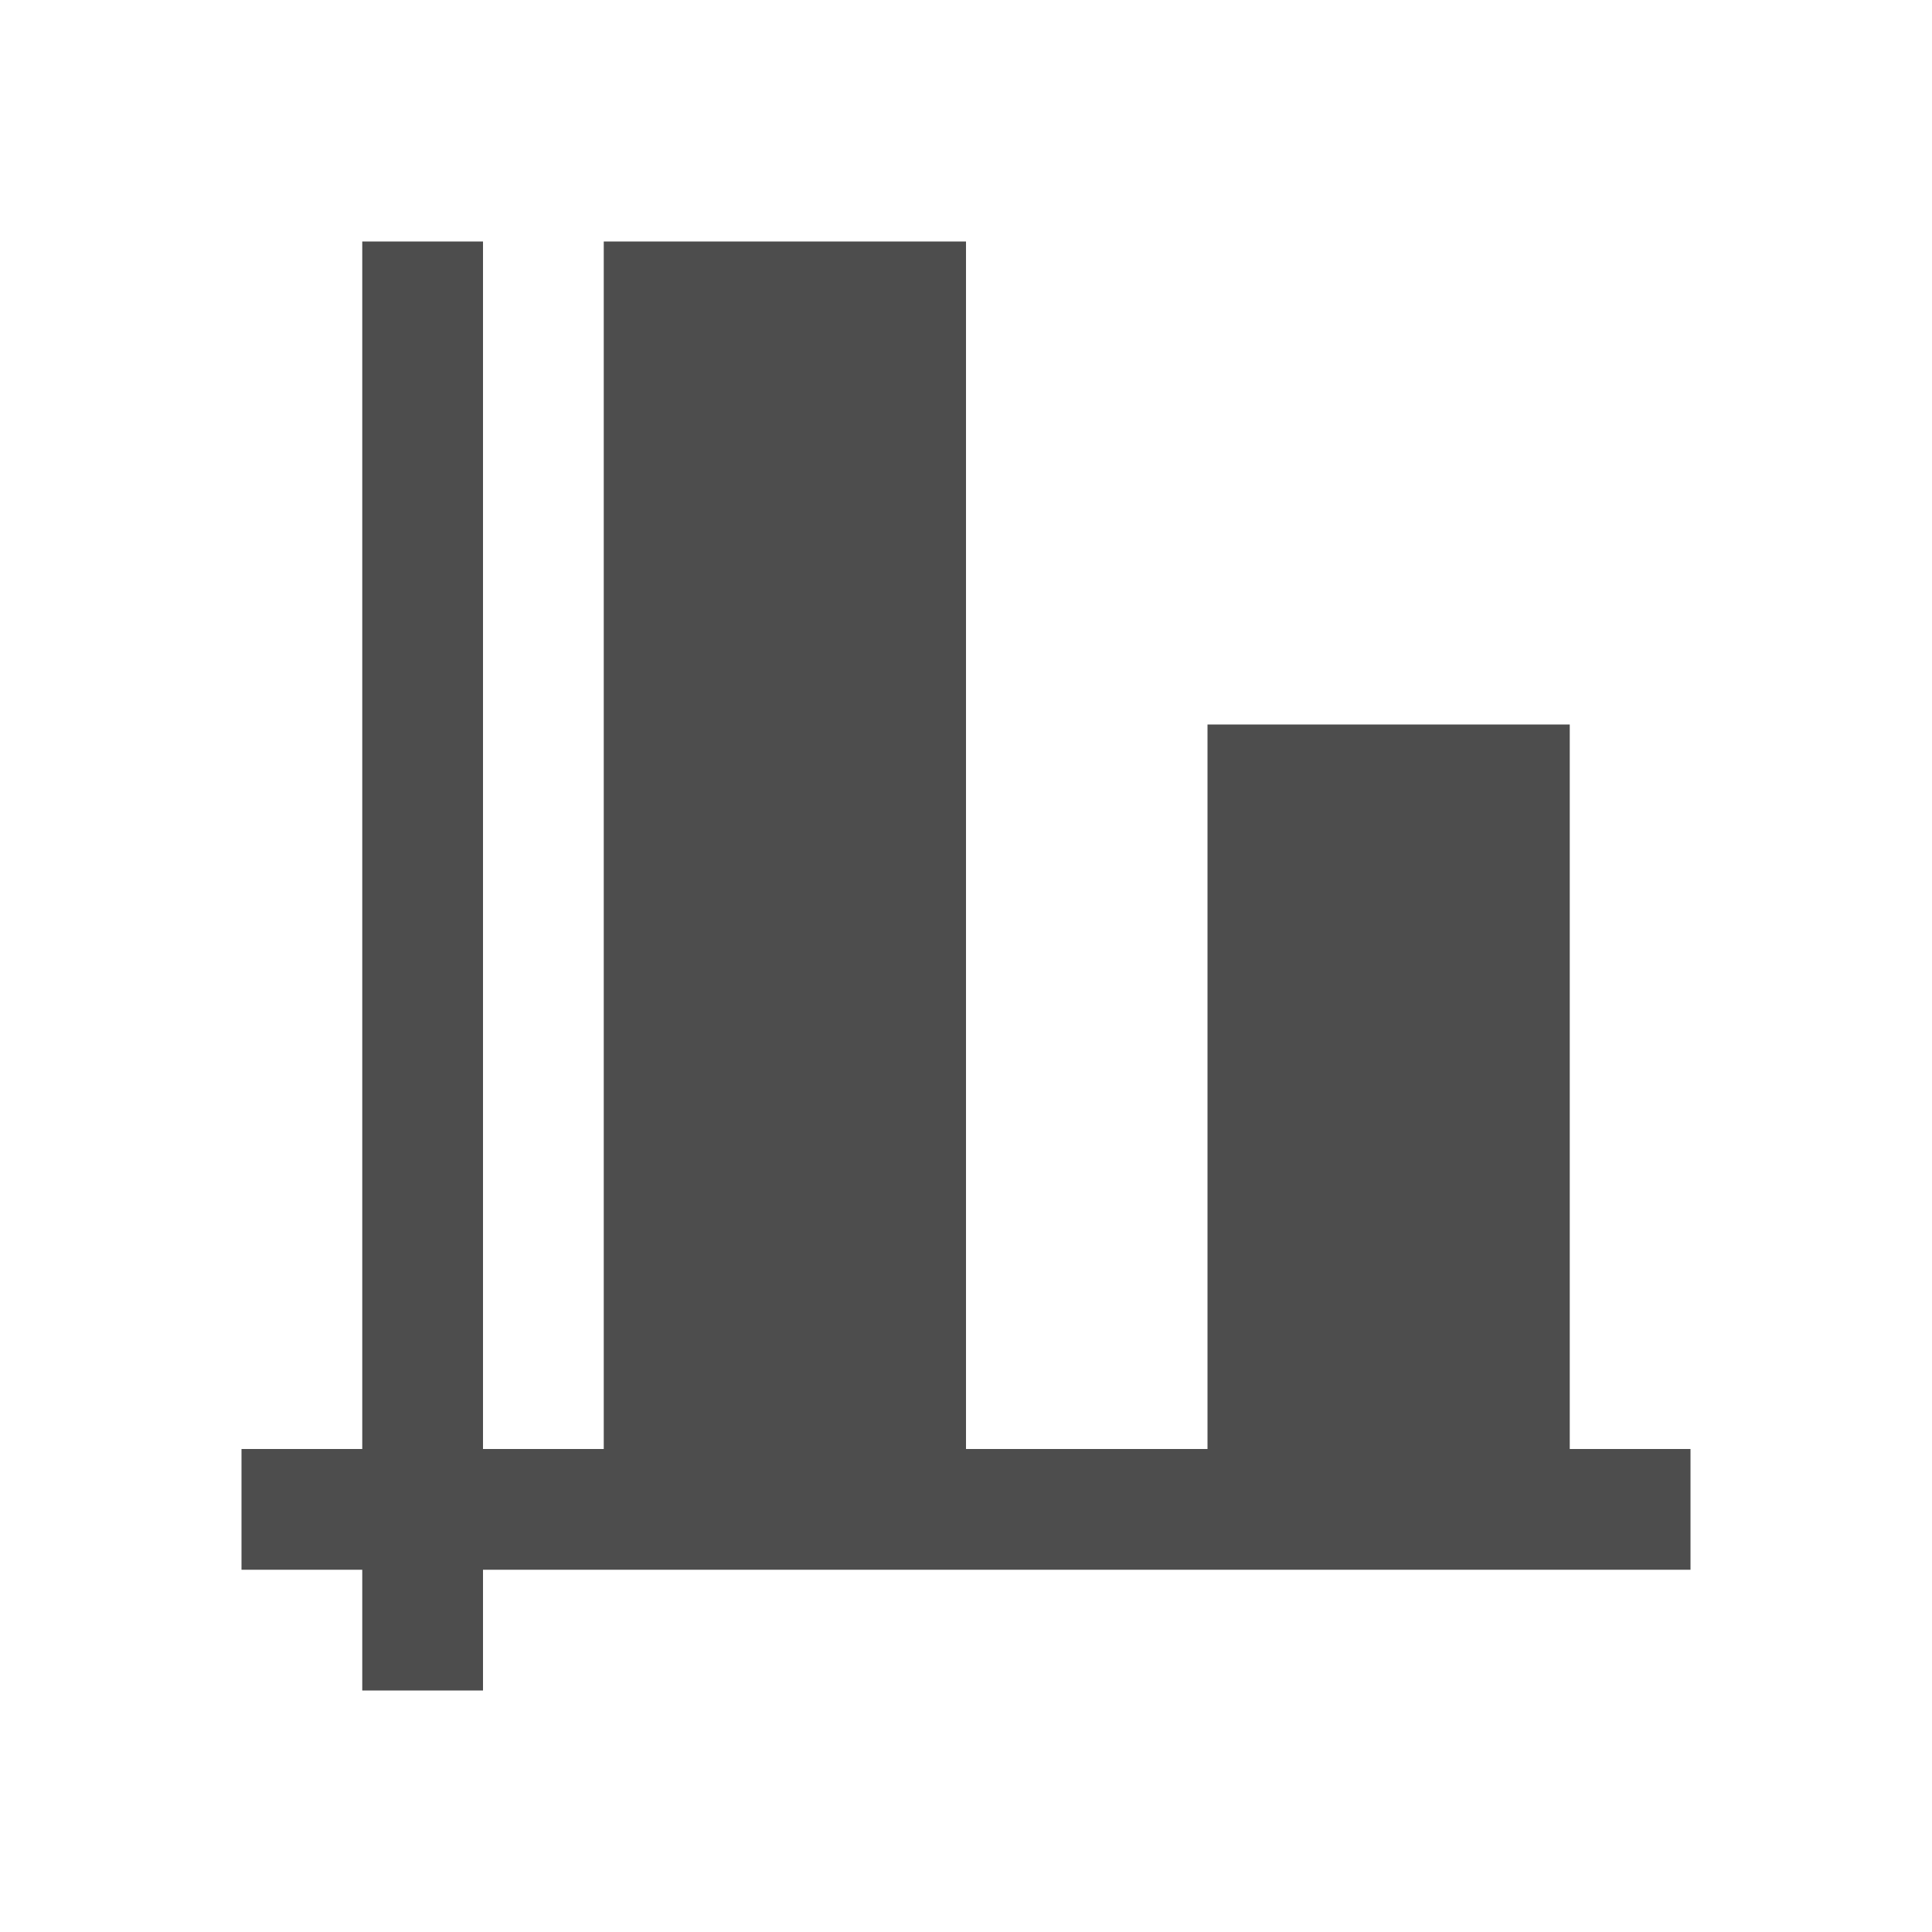 <?xml version="1.0" encoding="UTF-8" standalone="no"?>
<!-- Created with Inkscape (http://www.inkscape.org/) -->

<svg
   xmlns:dc="http://purl.org/dc/elements/1.1/"
   xmlns:cc="http://creativecommons.org/ns#"
   xmlns:rdf="http://www.w3.org/1999/02/22-rdf-syntax-ns#"
   xmlns:svg="http://www.w3.org/2000/svg"
   xmlns="http://www.w3.org/2000/svg"
   xmlns:sodipodi="http://sodipodi.sourceforge.net/DTD/sodipodi-0.dtd"
   xmlns:inkscape="http://www.inkscape.org/namespaces/inkscape"
   width="16"
   height="16"
   id="svg3049"
   version="1.1"
   inkscape:version="0.91 r13725"
   sodipodi:docname="typecolumn_16.svg"
   inkscape:export-filename="/home/uri/.kde/share/icons/NITRUX-KDE/16x16/actions/view-right-new.png"
   inkscape:export-xdpi="30"
   inkscape:export-ydpi="30">
  <defs
     id="defs3051" />
  <sodipodi:namedview
     id="base"
     pagecolor="#ffffff"
     bordercolor="#666666"
     borderopacity="1.0"
     inkscape:pageopacity="0.0"
     inkscape:pageshadow="2"
     inkscape:zoom="34.5228"
     inkscape:cx="6.2126519"
     inkscape:cy="7.2577134"
     inkscape:document-units="px"
     inkscape:current-layer="layer1"
     showgrid="true"
     fit-margin-top="0"
     fit-margin-left="0"
     fit-margin-right="0"
     fit-margin-bottom="0"
     inkscape:window-width="1189"
     inkscape:window-height="1017"
     inkscape:window-x="723"
     inkscape:window-y="0"
     inkscape:window-maximized="0"
     inkscape:showpageshadow="false"
     borderlayer="true"
     inkscape:snap-bbox="true"
     inkscape:object-nodes="true">
    <inkscape:grid
       type="xygrid"
       id="grid4085" />
    <sodipodi:guide
       position="2,14"
       orientation="12,0"
       id="guide4075" />
    <sodipodi:guide
       position="2,2"
       orientation="0,12"
       id="guide4077" />
    <sodipodi:guide
       position="14,2"
       orientation="-12,0"
       id="guide4079" />
    <sodipodi:guide
       position="14,14"
       orientation="0,-12"
       id="guide4081" />
  </sodipodi:namedview>
  <g
     inkscape:label="Capa 1"
     inkscape:groupmode="layer"
     id="layer1"
     transform="translate(-421.714,-531.791)">
    <g
       id="layer1-4"
       inkscape:label="Capa 1"
       transform="translate(2.4484253e-5,1.6294861e-5)">
      <g
         inkscape:label="Capa 1"
         id="layer1-1"
         transform="translate(418.714,-499.571)" />
      <rect
         y="533.791"
         x="424.714"
         height="12"
         width="1"
         id="rect3090-7"
         style="color:#000000;display:inline;overflow:visible;visibility:visible;fill:#4d4d4d;fill-opacity:1;fill-rule:evenodd;stroke:none;stroke-width:1;marker:none;enable-background:accumulate" />
      <rect
         y="543.791"
         x="423.714"
         height="1"
         width="12"
         id="rect3092"
         style="color:#000000;display:inline;overflow:visible;visibility:visible;fill:#4d4d4d;fill-opacity:1;fill-rule:evenodd;stroke:none;stroke-width:1;marker:none;enable-background:accumulate" />
      <rect
         y="537.791"
         x="431.714"
         height="6"
         width="3"
         id="rect3094"
         style="color:#000000;display:inline;overflow:visible;visibility:visible;fill:#4d4d4d;fill-opacity:1;fill-rule:evenodd;stroke:none;stroke-width:1;marker:none;enable-background:accumulate" />
      <rect
         y="533.791"
         x="426.714"
         height="10"
         width="3"
         id="rect3096"
         style="color:#000000;display:inline;overflow:visible;visibility:visible;fill:#4d4d4d;fill-opacity:1;fill-rule:evenodd;stroke:none;stroke-width:1;marker:none;enable-background:accumulate" />
    </g>
  </g>
</svg>
